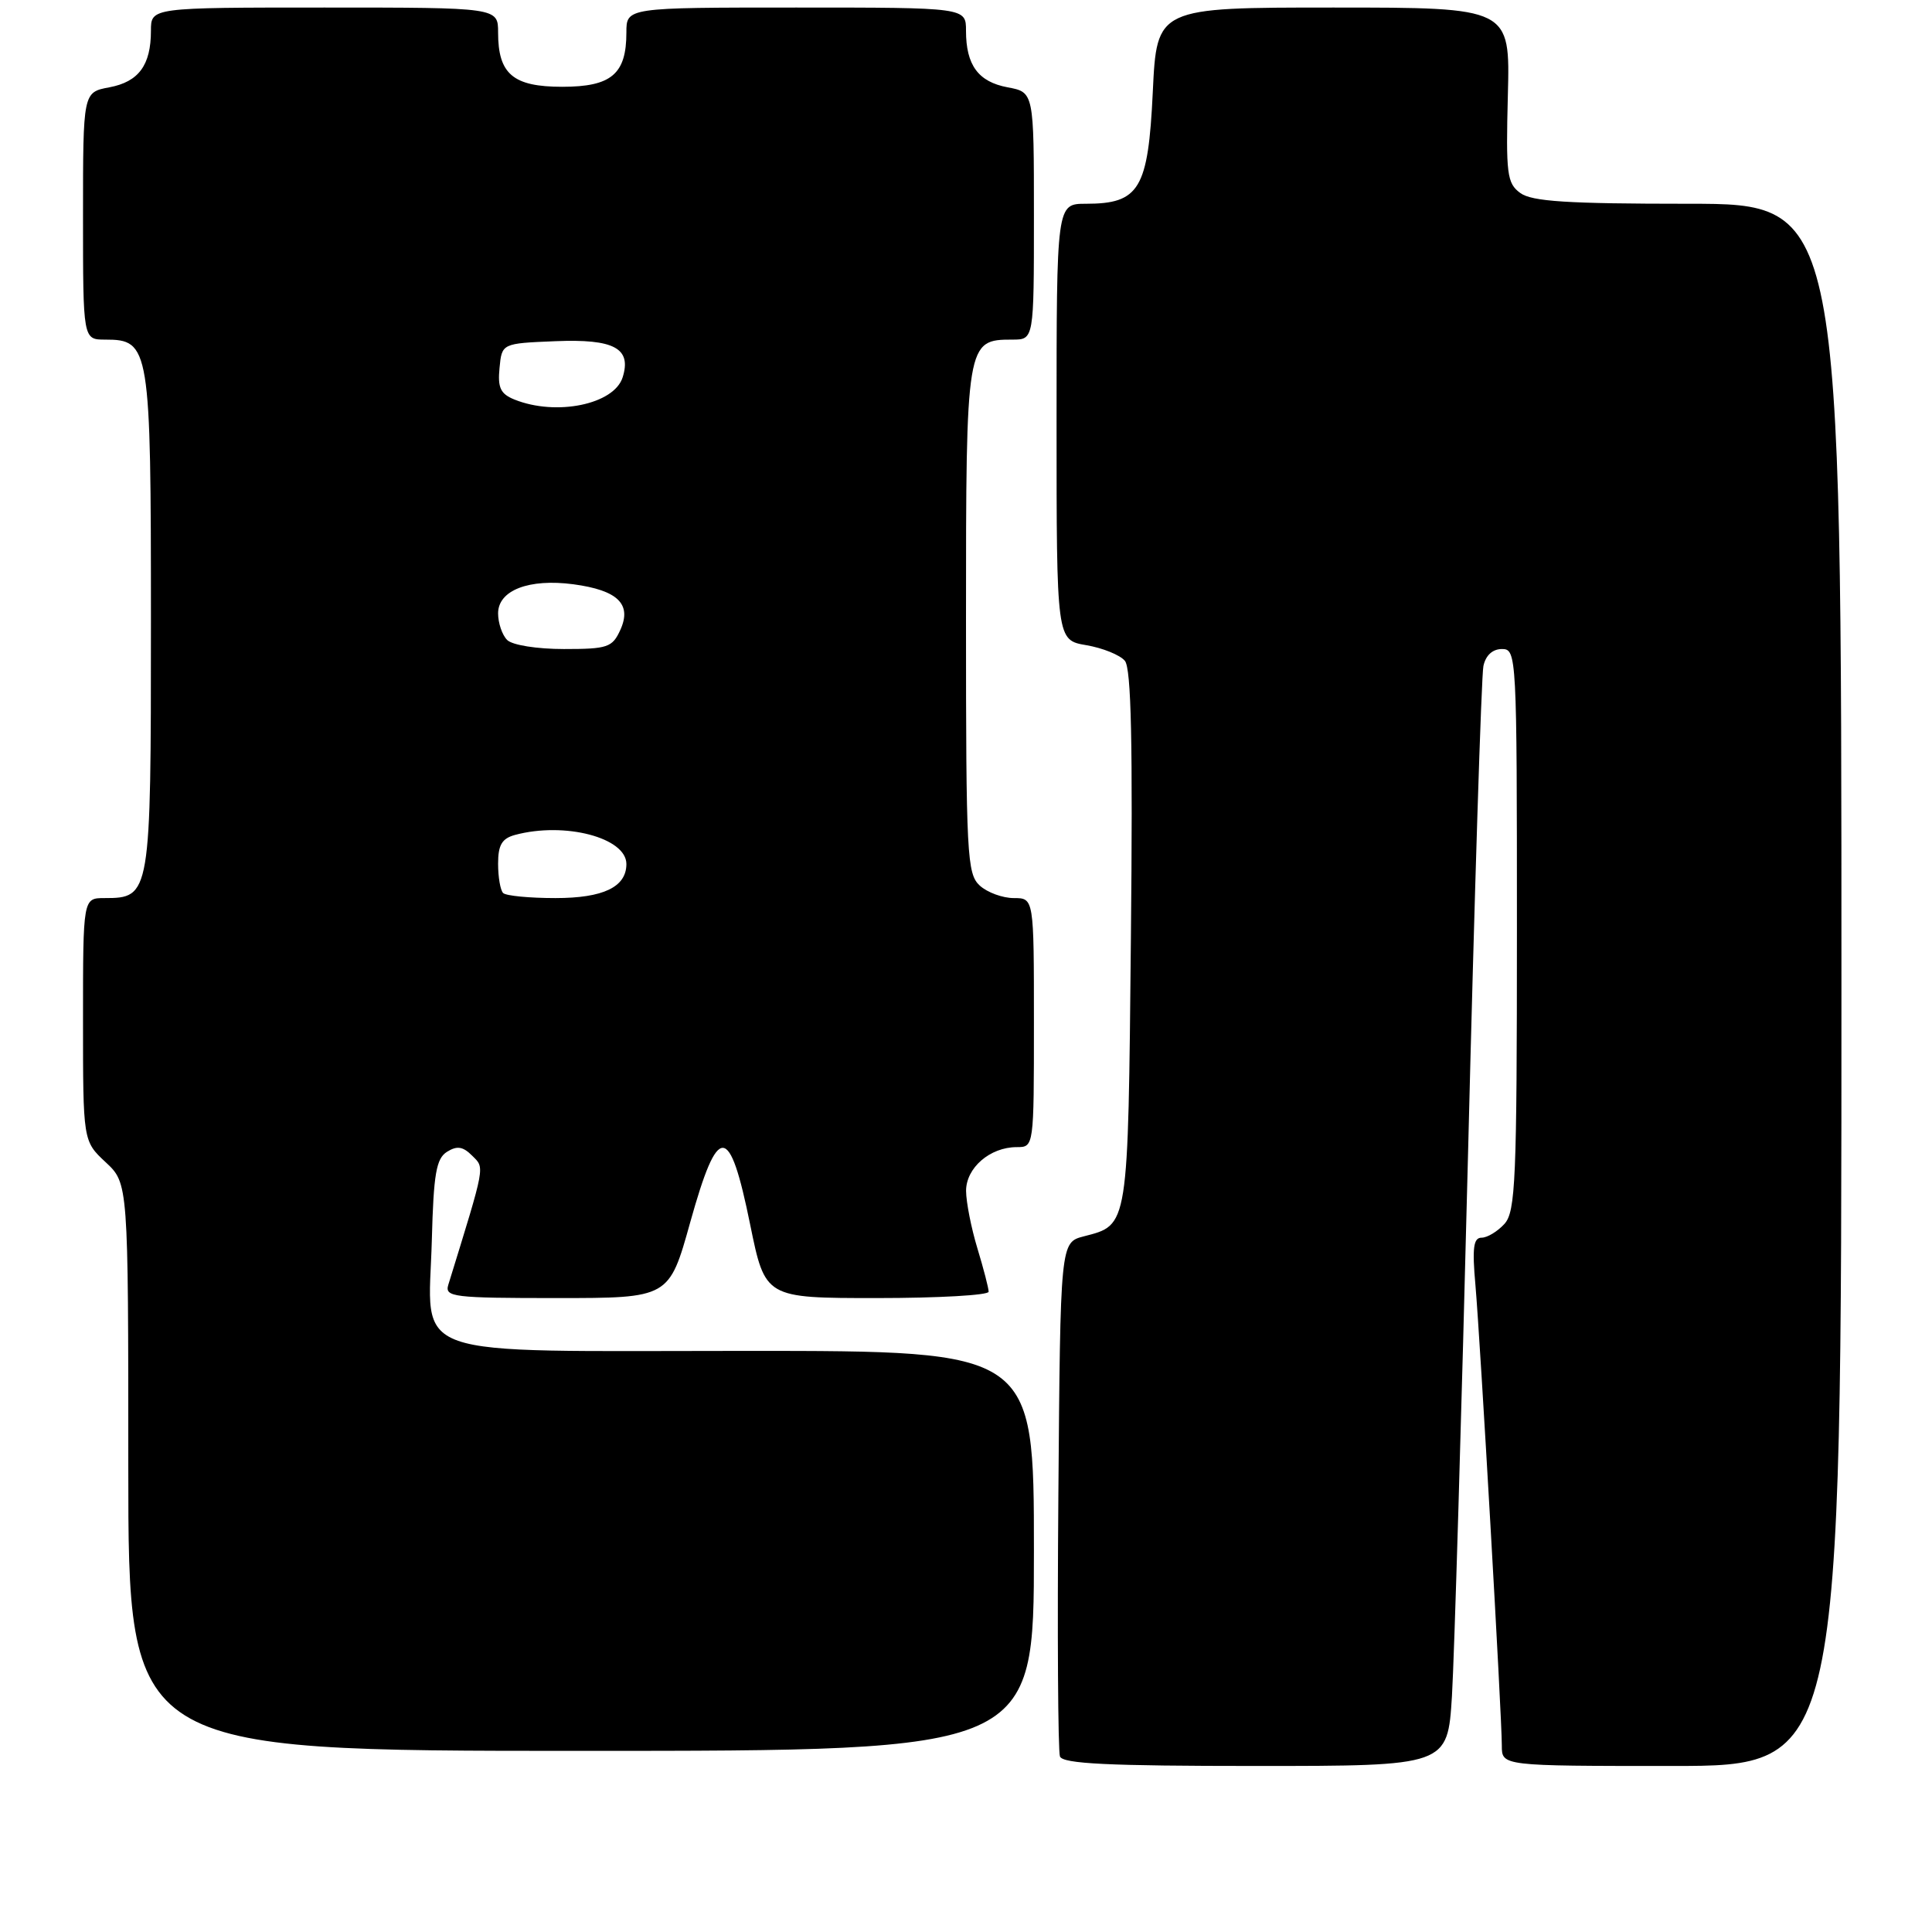 <?xml version="1.0" encoding="UTF-8" standalone="no"?>
<!DOCTYPE svg PUBLIC "-//W3C//DTD SVG 1.1//EN" "http://www.w3.org/Graphics/SVG/1.1/DTD/svg11.dtd" >
<svg xmlns="http://www.w3.org/2000/svg" xmlns:xlink="http://www.w3.org/1999/xlink" version="1.1" viewBox="0 0 256 256">
 <g >
 <path fill="currentColor"
d=" M 192.39 224.75 C 192.70 219.66 193.66 187.38 194.52 153.00 C 195.37 118.62 196.29 89.49 196.56 88.25 C 196.86 86.84 197.77 86.00 199.02 86.00 C 200.96 86.00 201.00 86.79 201.00 123.17 C 201.00 156.36 200.82 160.54 199.35 162.17 C 198.43 163.18 197.07 164.00 196.32 164.00 C 195.24 164.00 195.06 165.35 195.50 170.25 C 196.14 177.57 199.00 227.37 199.00 231.31 C 199.00 234.00 199.00 234.00 221.50 234.00 C 244.00 234.00 244.00 234.00 244.00 130.50 C 244.00 27.00 244.00 27.00 223.69 27.00 C 207.68 27.00 202.97 26.70 201.44 25.57 C 199.68 24.28 199.53 23.07 199.80 12.57 C 200.10 1.00 200.10 1.00 176.69 1.00 C 153.28 1.00 153.28 1.00 152.75 12.20 C 152.14 25.06 150.98 27.00 143.89 27.00 C 140.00 27.00 140.00 27.00 140.00 55.91 C 140.00 84.82 140.00 84.82 143.94 85.49 C 146.11 85.86 148.41 86.79 149.05 87.56 C 149.90 88.58 150.11 98.47 149.85 124.33 C 149.47 162.88 149.56 162.28 143.62 163.82 C 140.50 164.63 140.50 164.63 140.24 198.06 C 140.09 216.44 140.19 232.05 140.45 232.74 C 140.82 233.71 146.87 234.00 166.38 234.00 C 191.81 234.00 191.81 234.00 192.39 224.75 Z  M 137.00 205.50 C 137.00 179.00 137.00 179.00 99.00 179.00 C 53.00 179.00 56.79 180.33 57.22 164.32 C 57.45 155.55 57.80 153.52 59.23 152.62 C 60.56 151.79 61.34 151.91 62.56 153.13 C 64.25 154.82 64.38 154.11 59.40 170.25 C 58.91 171.86 60.04 172.00 73.76 172.00 C 88.66 172.00 88.66 172.00 91.46 161.95 C 95.16 148.73 96.66 148.79 99.40 162.26 C 101.39 172.00 101.39 172.00 116.19 172.00 C 124.34 172.00 131.00 171.62 131.00 171.16 C 131.00 170.70 130.33 168.11 129.51 165.41 C 128.69 162.71 128.02 159.29 128.01 157.81 C 128.00 154.75 131.18 152.00 134.72 152.00 C 137.00 152.00 137.00 152.00 137.00 135.50 C 137.00 119.00 137.00 119.00 134.33 119.00 C 132.86 119.00 130.83 118.26 129.83 117.35 C 128.13 115.80 128.00 113.37 128.00 82.17 C 128.00 45.25 128.04 45.00 134.15 45.00 C 137.00 45.00 137.00 45.00 137.00 28.61 C 137.00 12.22 137.00 12.22 133.51 11.57 C 129.62 10.84 128.00 8.63 128.00 4.07 C 128.00 1.00 128.00 1.00 105.50 1.00 C 83.00 1.00 83.00 1.00 83.00 4.31 C 83.00 9.82 81.01 11.50 74.50 11.50 C 67.99 11.50 66.00 9.82 66.00 4.31 C 66.00 1.00 66.00 1.00 43.00 1.00 C 20.00 1.00 20.00 1.00 20.00 4.07 C 20.00 8.63 18.38 10.84 14.49 11.57 C 11.00 12.22 11.00 12.22 11.00 28.61 C 11.00 45.00 11.00 45.00 13.94 45.00 C 19.85 45.00 20.00 45.91 20.00 82.39 C 20.00 118.69 19.95 119.00 13.85 119.00 C 11.00 119.00 11.00 119.00 11.00 135.10 C 11.00 151.20 11.00 151.20 14.00 154.00 C 17.00 156.80 17.00 156.80 17.00 194.40 C 17.00 232.00 17.00 232.00 77.00 232.00 C 137.00 232.00 137.00 232.00 137.00 205.50 Z  M 66.67 118.33 C 66.30 117.97 66.00 116.22 66.00 114.45 C 66.00 111.96 66.51 111.10 68.25 110.63 C 74.84 108.86 83.00 111.00 83.00 114.49 C 83.00 117.53 79.95 119.00 73.60 119.00 C 70.15 119.00 67.03 118.70 66.67 118.33 Z  M 67.20 84.80 C 66.54 84.14 66.00 82.55 66.00 81.28 C 66.00 78.21 70.09 76.64 75.98 77.42 C 81.86 78.21 83.75 80.05 82.20 83.46 C 81.14 85.79 80.52 86.00 74.72 86.00 C 71.14 86.00 67.88 85.48 67.20 84.80 Z  M 68.19 52.95 C 66.32 52.20 65.93 51.39 66.19 48.76 C 66.50 45.50 66.50 45.50 73.59 45.21 C 81.39 44.89 83.72 46.15 82.50 50.01 C 81.36 53.59 73.71 55.16 68.19 52.95 Z "/>
</g>
</svg>